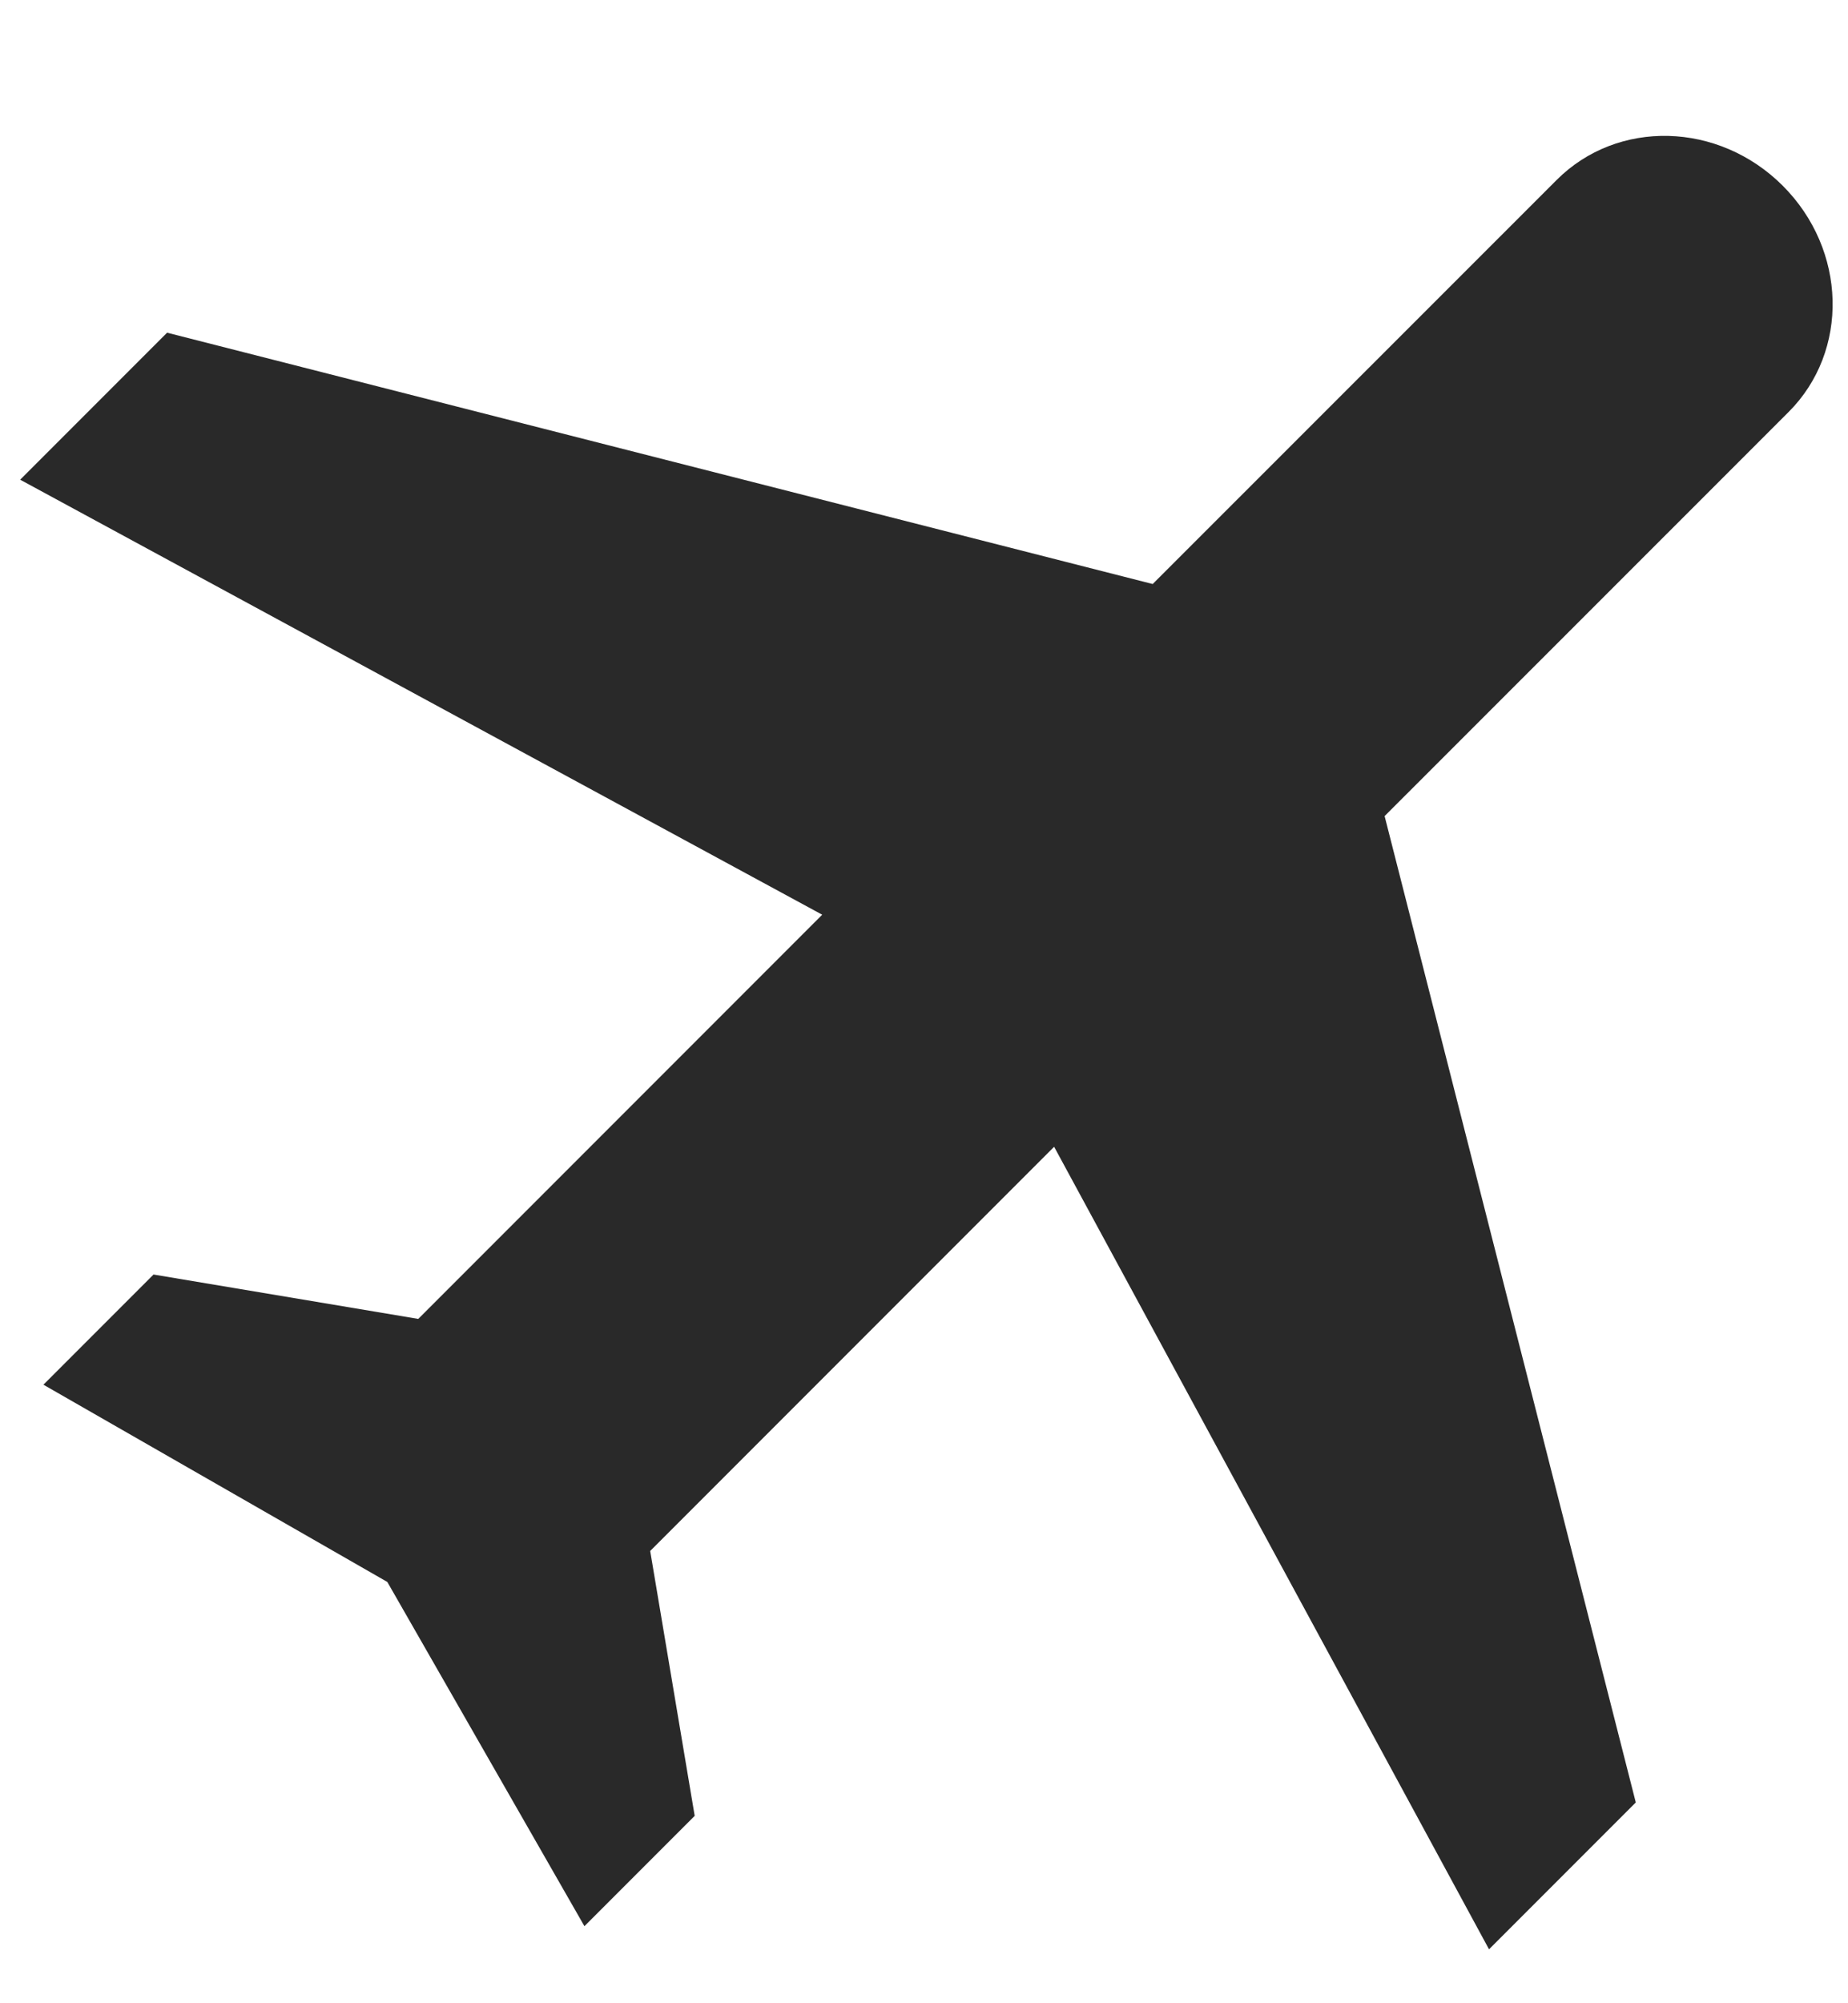 <svg width="12" height="13" viewBox="0 0 12 13" fill="none" xmlns="http://www.w3.org/2000/svg">
<path d="M9.669 12.65L10.622 11.697L8.991 5.296L11.614 2.674C12.01 2.278 11.993 1.622 11.576 1.205C11.159 0.789 10.504 0.772 10.108 1.168L7.485 3.79L1.085 2.159L0.131 3.113L5.339 5.936L2.716 8.559L0.997 8.271L0.282 8.986L2.515 10.266L3.795 12.5L4.511 11.784L4.222 10.065L6.845 7.442L9.669 12.65Z" fill="#292929"/>
</svg>
